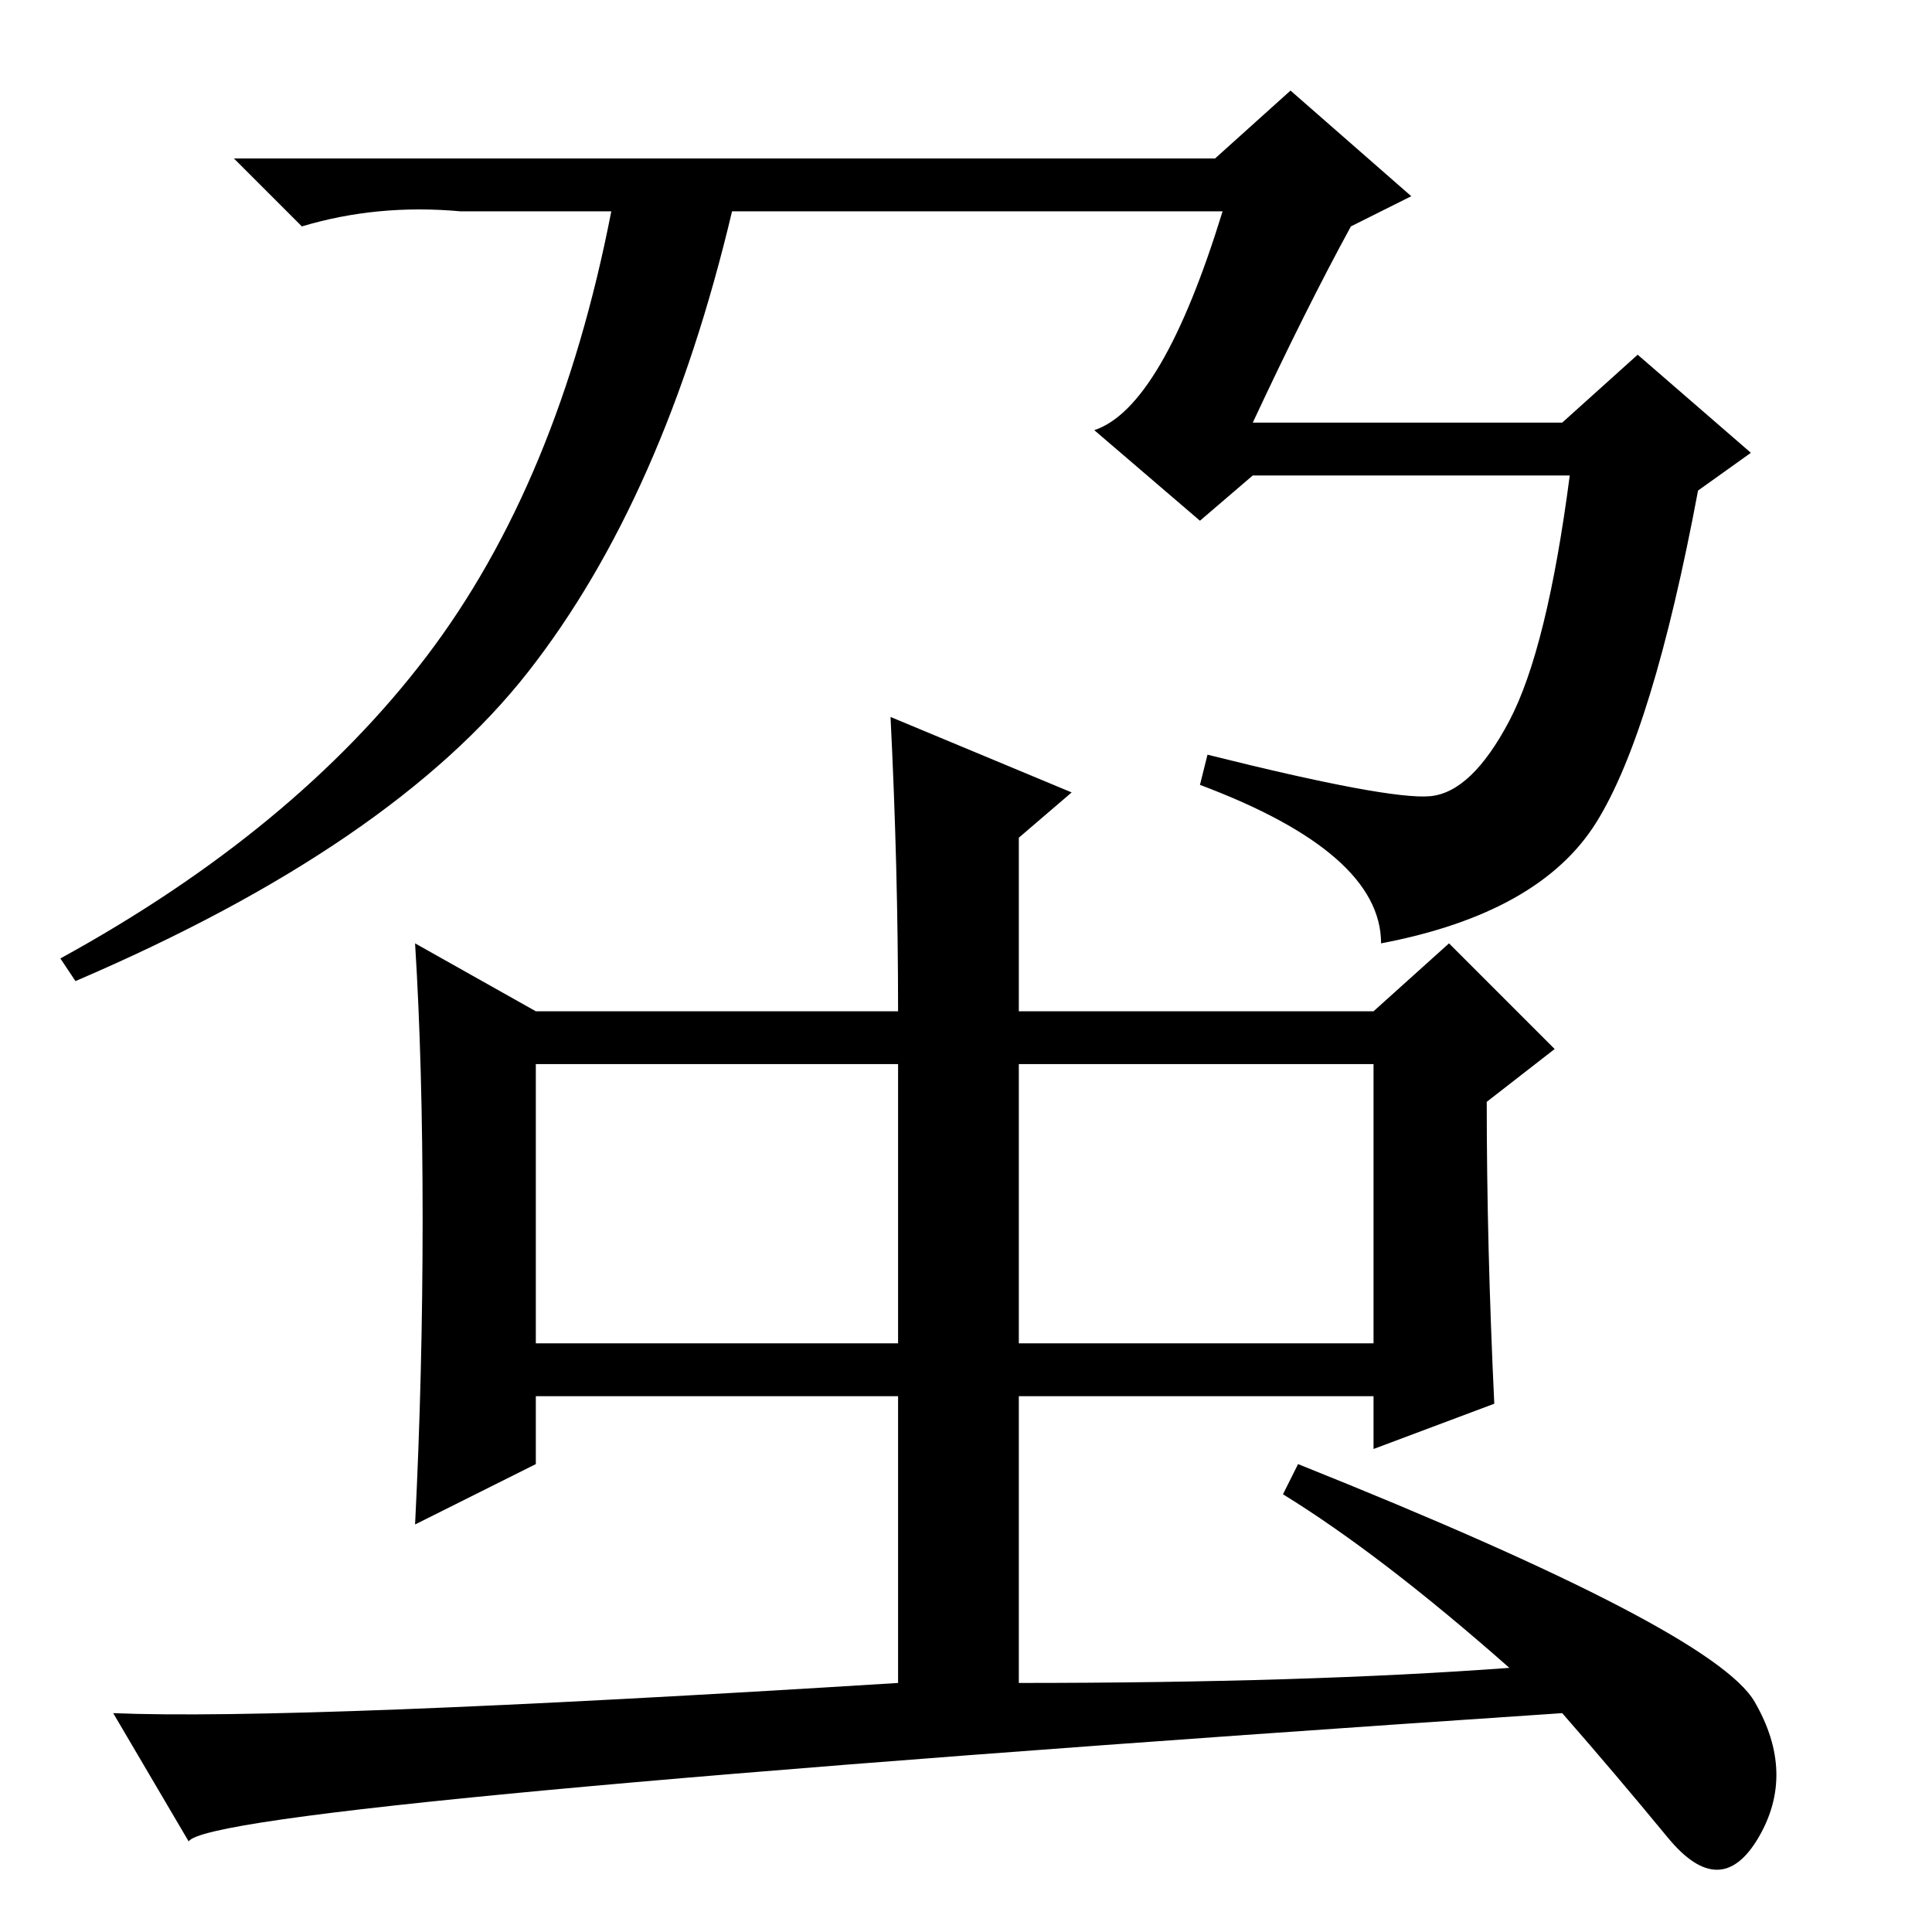 <?xml version="1.0" standalone="no"?>
<!DOCTYPE svg PUBLIC "-//W3C//DTD SVG 1.1//EN" "http://www.w3.org/Graphics/SVG/1.1/DTD/svg11.dtd" >
<svg xmlns="http://www.w3.org/2000/svg" xmlns:xlink="http://www.w3.org/1999/xlink" version="1.1" viewBox="0 -36 256 256">
  <g transform="matrix(1 0 0 -1 0 220)">
   <path fill="currentColor"
d="M71 122h48q0 19 -1 39l24 -10l-7 -6v-23h47l10 9l14 -14l-9 -7q0 -19 1 -40l-16 -6v7h-47v-38q38 0 65 2q-17 15 -30 23l2 4q55 -22 60.5 -31.5t0.5 -18t-12 0t-14 16.5q-179 -12 -182 -17l-10 17q24 -1 104 4v38h-48v-9l-16 -8q1 20 1 40.5t-1 36.5zM135 115v-37h47v37
h-47zM71 78h48v37h-48v-37zM161 235l10 9l16 -14l-8 -4q-6 -11 -13 -26h41l10 9l15 -13l-7 -5q-6 -32 -13.5 -44t-28.5 -16q0 12 -24 21l1 4q24 -6 29.5 -5.5t10.5 10t8 32.5h-42l-7 -6l-14 12q9 3 17 29h-65q-9 -38 -27 -61t-60 -41l-2 3q31 17 48.5 40t24.5 59h-20
q-11 1 -21 -2l-9 9h130z" />
  </g>

</svg>
